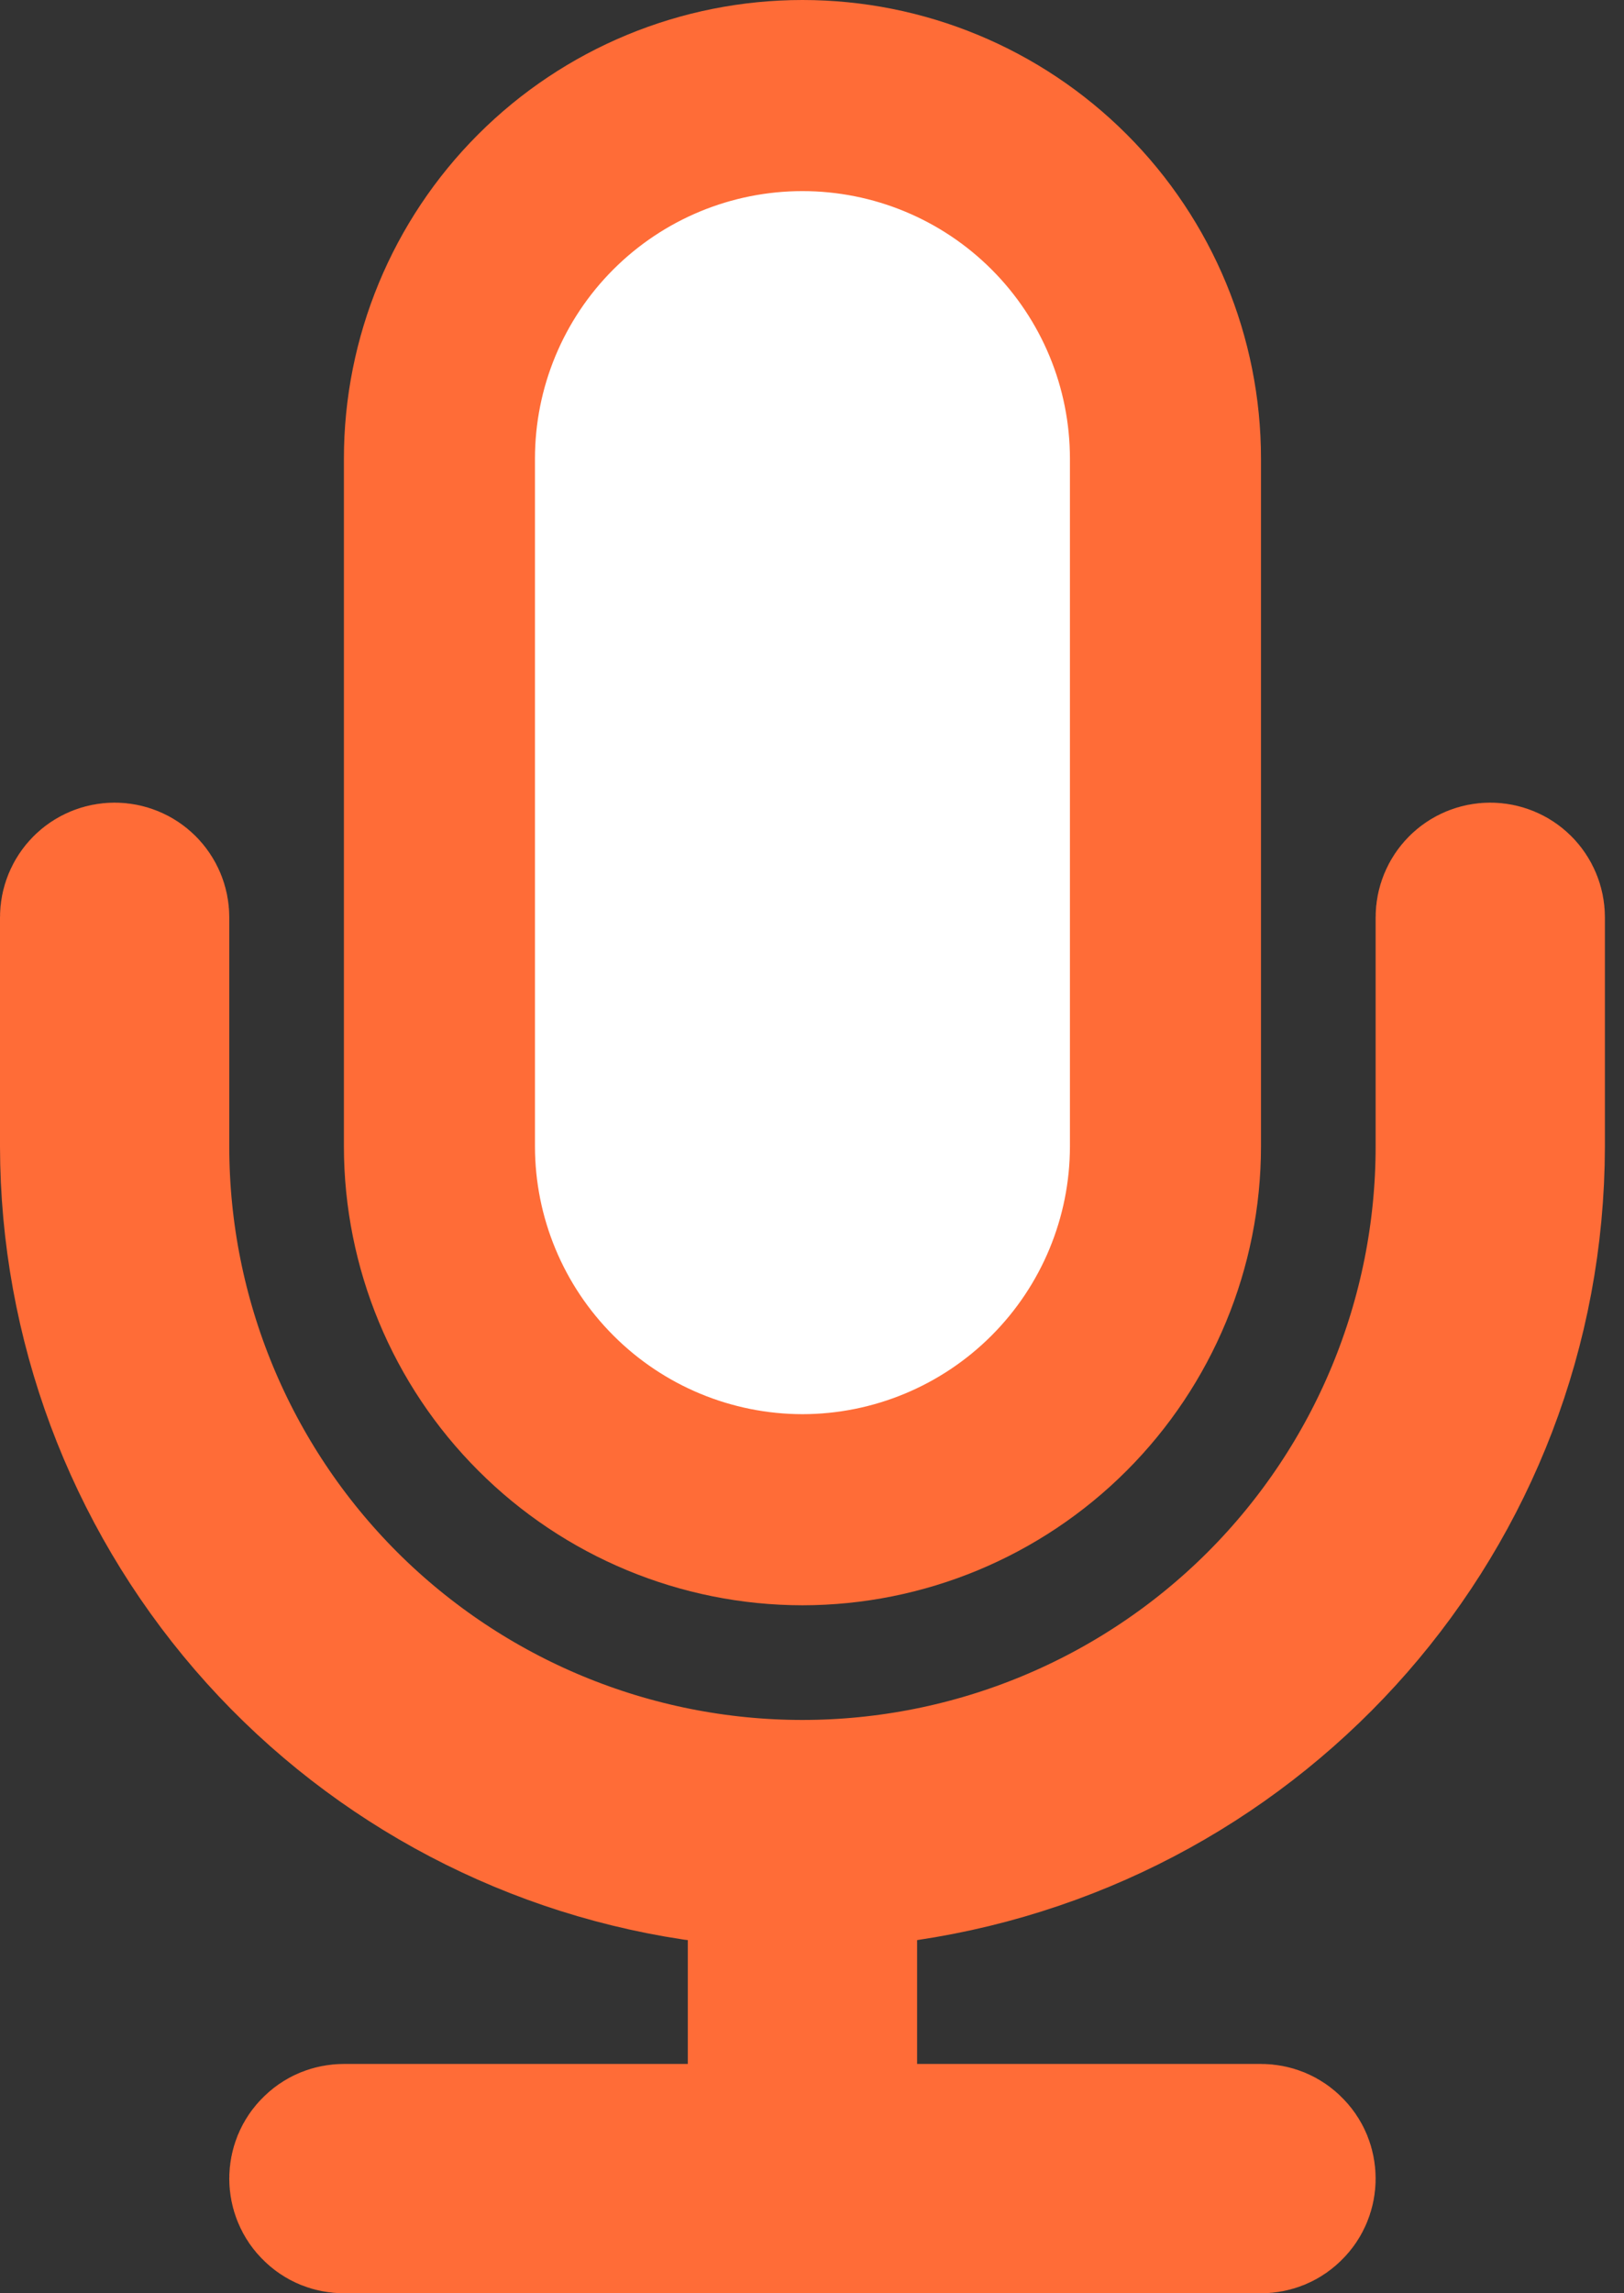<svg width="17" height="24" viewBox="0 0 17 24" fill="none" xmlns="http://www.w3.org/2000/svg">
<rect x="0" y="0" width="17" height="24" fill="#333333" stroke="none"/>
<path d="M11.086 14.685C10.373 15.398 9.408 15.799 8.4 15.8C7.393 15.799 6.427 15.398 5.715 14.685C5.002 13.973 4.601 13.007 4.6 11.999V4.8C4.6 3.792 5 2.826 5.713 2.113C6.426 1.4 7.392 1 8.4 1C9.408 1 10.374 1.4 11.087 2.113C11.8 2.826 12.2 3.792 12.2 4.8L12.2 11.999C12.2 11.999 12.2 11.999 12.2 12C12.199 13.007 11.798 13.973 11.086 14.685Z" fill="white" stroke="#FF6C37" stroke-width="2"/>
<path d="M8.2 20.304V19.426L7.329 19.312L7.293 19.308C5.546 19.042 3.951 18.16 2.797 16.822C1.641 15.48 1.003 13.77 1 11.999V9.6C1 9.547 1.021 9.496 1.059 9.458C1.096 9.421 1.147 9.4 1.2 9.4C1.253 9.4 1.304 9.421 1.341 9.458C1.379 9.496 1.4 9.547 1.4 9.6V12C1.4 13.856 2.138 15.637 3.45 16.95C4.763 18.262 6.543 19 8.4 19C10.257 19 12.037 18.262 13.35 16.95C14.662 15.637 15.4 13.856 15.4 12V9.6C15.4 9.547 15.421 9.496 15.459 9.458C15.496 9.421 15.547 9.4 15.6 9.4C15.653 9.4 15.704 9.421 15.741 9.458C15.779 9.496 15.8 9.547 15.8 9.6L15.8 11.999C15.8 11.999 15.8 12 15.8 12C15.8 12 15.8 12 15.8 12C15.793 15.704 13.064 18.777 9.453 19.315L8.6 19.442V20.304V21.6V22.6H9.6H13.2C13.226 22.6 13.252 22.605 13.277 22.615C13.301 22.625 13.323 22.64 13.341 22.659C13.36 22.677 13.375 22.699 13.385 22.723C13.395 22.748 13.4 22.774 13.4 22.8C13.4 22.826 13.395 22.852 13.385 22.876C13.375 22.901 13.36 22.923 13.341 22.941C13.323 22.96 13.301 22.975 13.277 22.985C13.252 22.995 13.226 23 13.2 23H3.6C3.574 23 3.548 22.995 3.523 22.985C3.499 22.975 3.477 22.96 3.459 22.941C3.44 22.923 3.425 22.901 3.415 22.876C3.405 22.852 3.4 22.826 3.4 22.8C3.4 22.774 3.405 22.748 3.415 22.723C3.425 22.699 3.44 22.677 3.459 22.659C3.477 22.64 3.499 22.625 3.523 22.615C3.548 22.605 3.574 22.6 3.6 22.6H7.2H8.2V21.6V20.304Z" fill="white" stroke="#FF6C37" stroke-width="2"/>
</svg>
